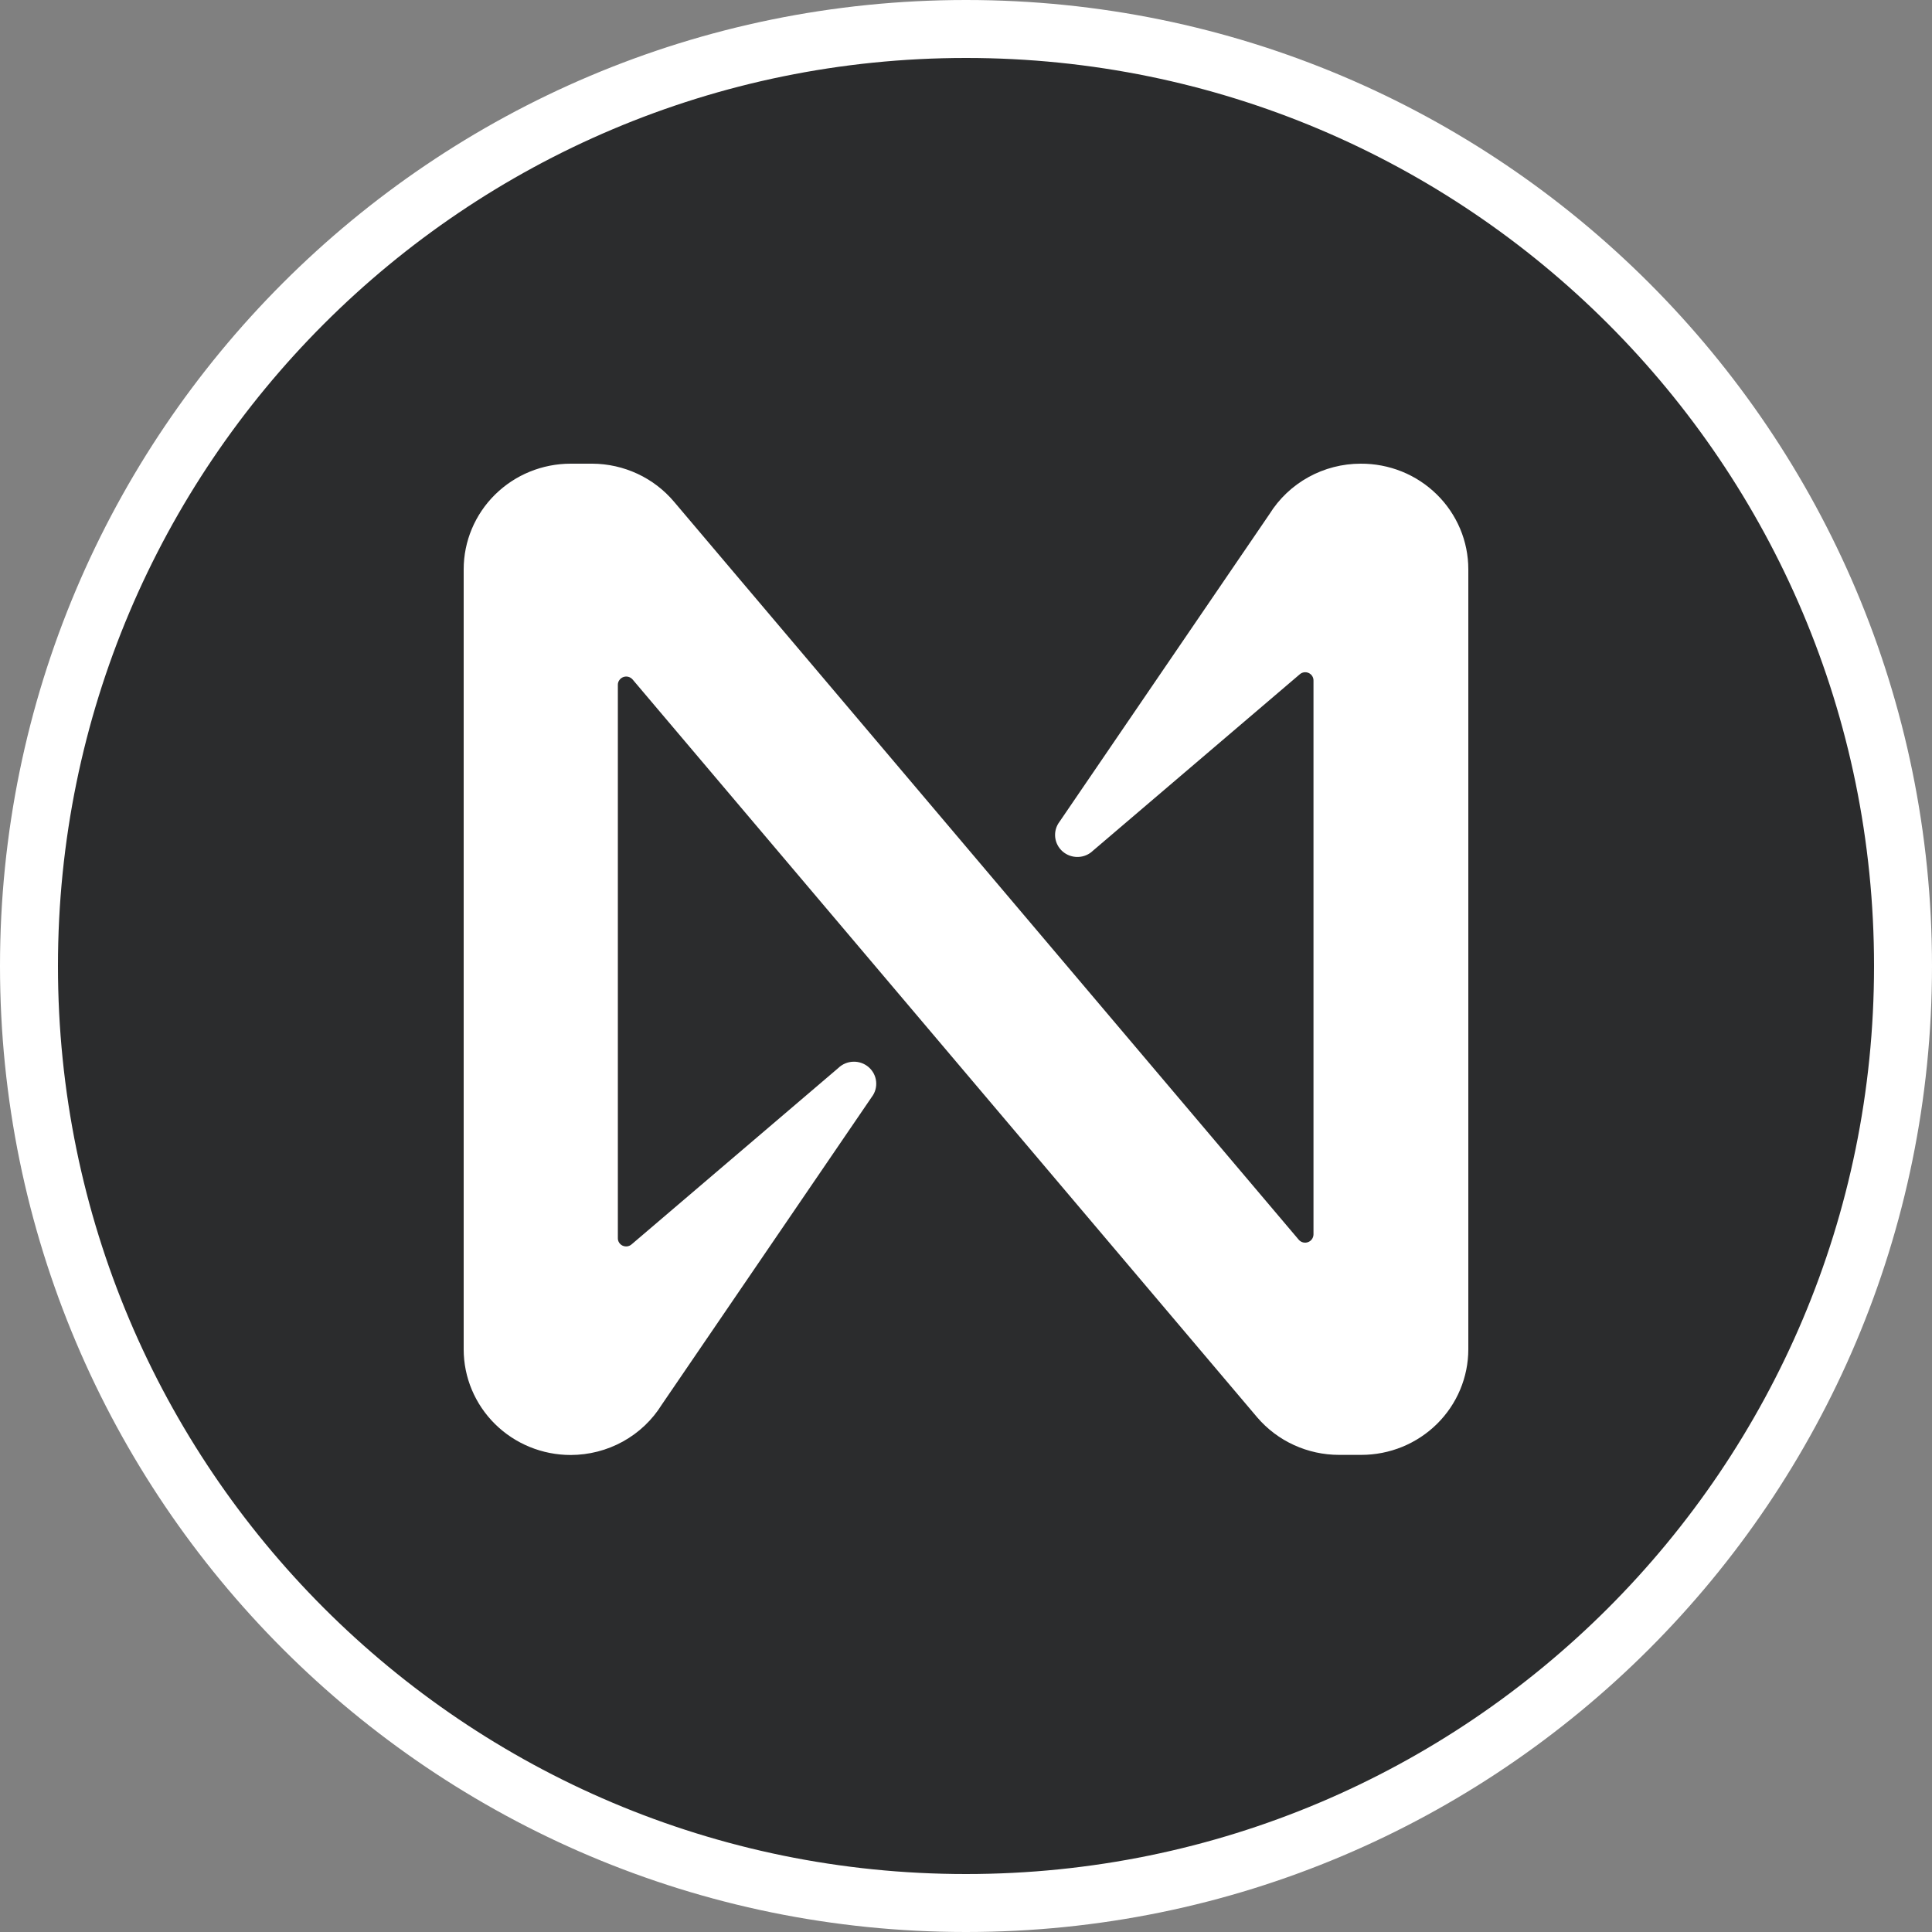 <svg width="50" height="50" viewBox="0 0 50 50" fill="none" xmlns="http://www.w3.org/2000/svg">
<rect x="0" y="0" width="50" height="50" fill="#808080" stroke="none"/>
<path d="M49.25 25C49.25 38.393 38.393 49.25 25 49.25C11.607 49.25 0.75 38.393 0.75 25C0.75 11.607 11.607 0.75 25 0.75C38.393 0.75 49.25 11.607 49.25 25Z" fill="#2B2C2D" stroke="white" stroke-width="1.5"/>
<path d="M32.855 13.303L27.422 21.264C27.334 21.379 27.293 21.523 27.308 21.666C27.323 21.809 27.392 21.942 27.502 22.037C27.612 22.132 27.754 22.182 27.9 22.178C28.046 22.174 28.184 22.115 28.288 22.014L33.635 17.453C33.666 17.425 33.704 17.407 33.745 17.4C33.787 17.394 33.829 17.399 33.867 17.416C33.905 17.433 33.938 17.461 33.96 17.496C33.982 17.531 33.994 17.571 33.993 17.613V31.948C33.992 31.991 33.978 32.034 33.953 32.069C33.928 32.105 33.892 32.132 33.85 32.147C33.809 32.162 33.764 32.164 33.721 32.153C33.679 32.142 33.641 32.118 33.612 32.085L17.445 12.986C17.187 12.68 16.864 12.432 16.499 12.262C16.134 12.092 15.735 12.002 15.332 12H14.769C14.034 12 13.33 12.288 12.811 12.801C12.292 13.313 12 14.009 12 14.734V34.921C12 35.646 12.292 36.341 12.811 36.854C13.33 37.367 14.034 37.655 14.769 37.655C15.242 37.654 15.707 37.535 16.12 37.307C16.533 37.079 16.88 36.75 17.127 36.352L22.561 28.39C22.649 28.276 22.689 28.132 22.674 27.989C22.66 27.845 22.59 27.713 22.481 27.618C22.371 27.523 22.229 27.472 22.083 27.477C21.937 27.481 21.798 27.54 21.694 27.641L16.348 32.202C16.317 32.23 16.278 32.248 16.237 32.255C16.196 32.261 16.154 32.255 16.116 32.239C16.077 32.221 16.045 32.194 16.023 32.159C16 32.124 15.989 32.083 15.99 32.042V17.721C15.99 17.677 16.004 17.635 16.03 17.6C16.055 17.564 16.091 17.537 16.132 17.522C16.174 17.507 16.219 17.505 16.261 17.516C16.304 17.527 16.342 17.551 16.371 17.584L32.538 36.683C32.798 36.986 33.122 37.231 33.488 37.398C33.853 37.565 34.251 37.652 34.654 37.652H35.231C35.595 37.652 35.955 37.581 36.291 37.444C36.627 37.306 36.932 37.105 37.189 36.851C37.446 36.597 37.65 36.296 37.789 35.964C37.928 35.633 38 35.277 38 34.918V14.734C38 14.373 37.928 14.016 37.788 13.684C37.647 13.351 37.442 13.049 37.183 12.795C36.924 12.541 36.617 12.339 36.279 12.203C35.941 12.067 35.579 11.998 35.214 12C34.741 12 34.276 12.12 33.863 12.348C33.45 12.576 33.103 12.905 32.855 13.303Z" fill="white"/>
</svg>

